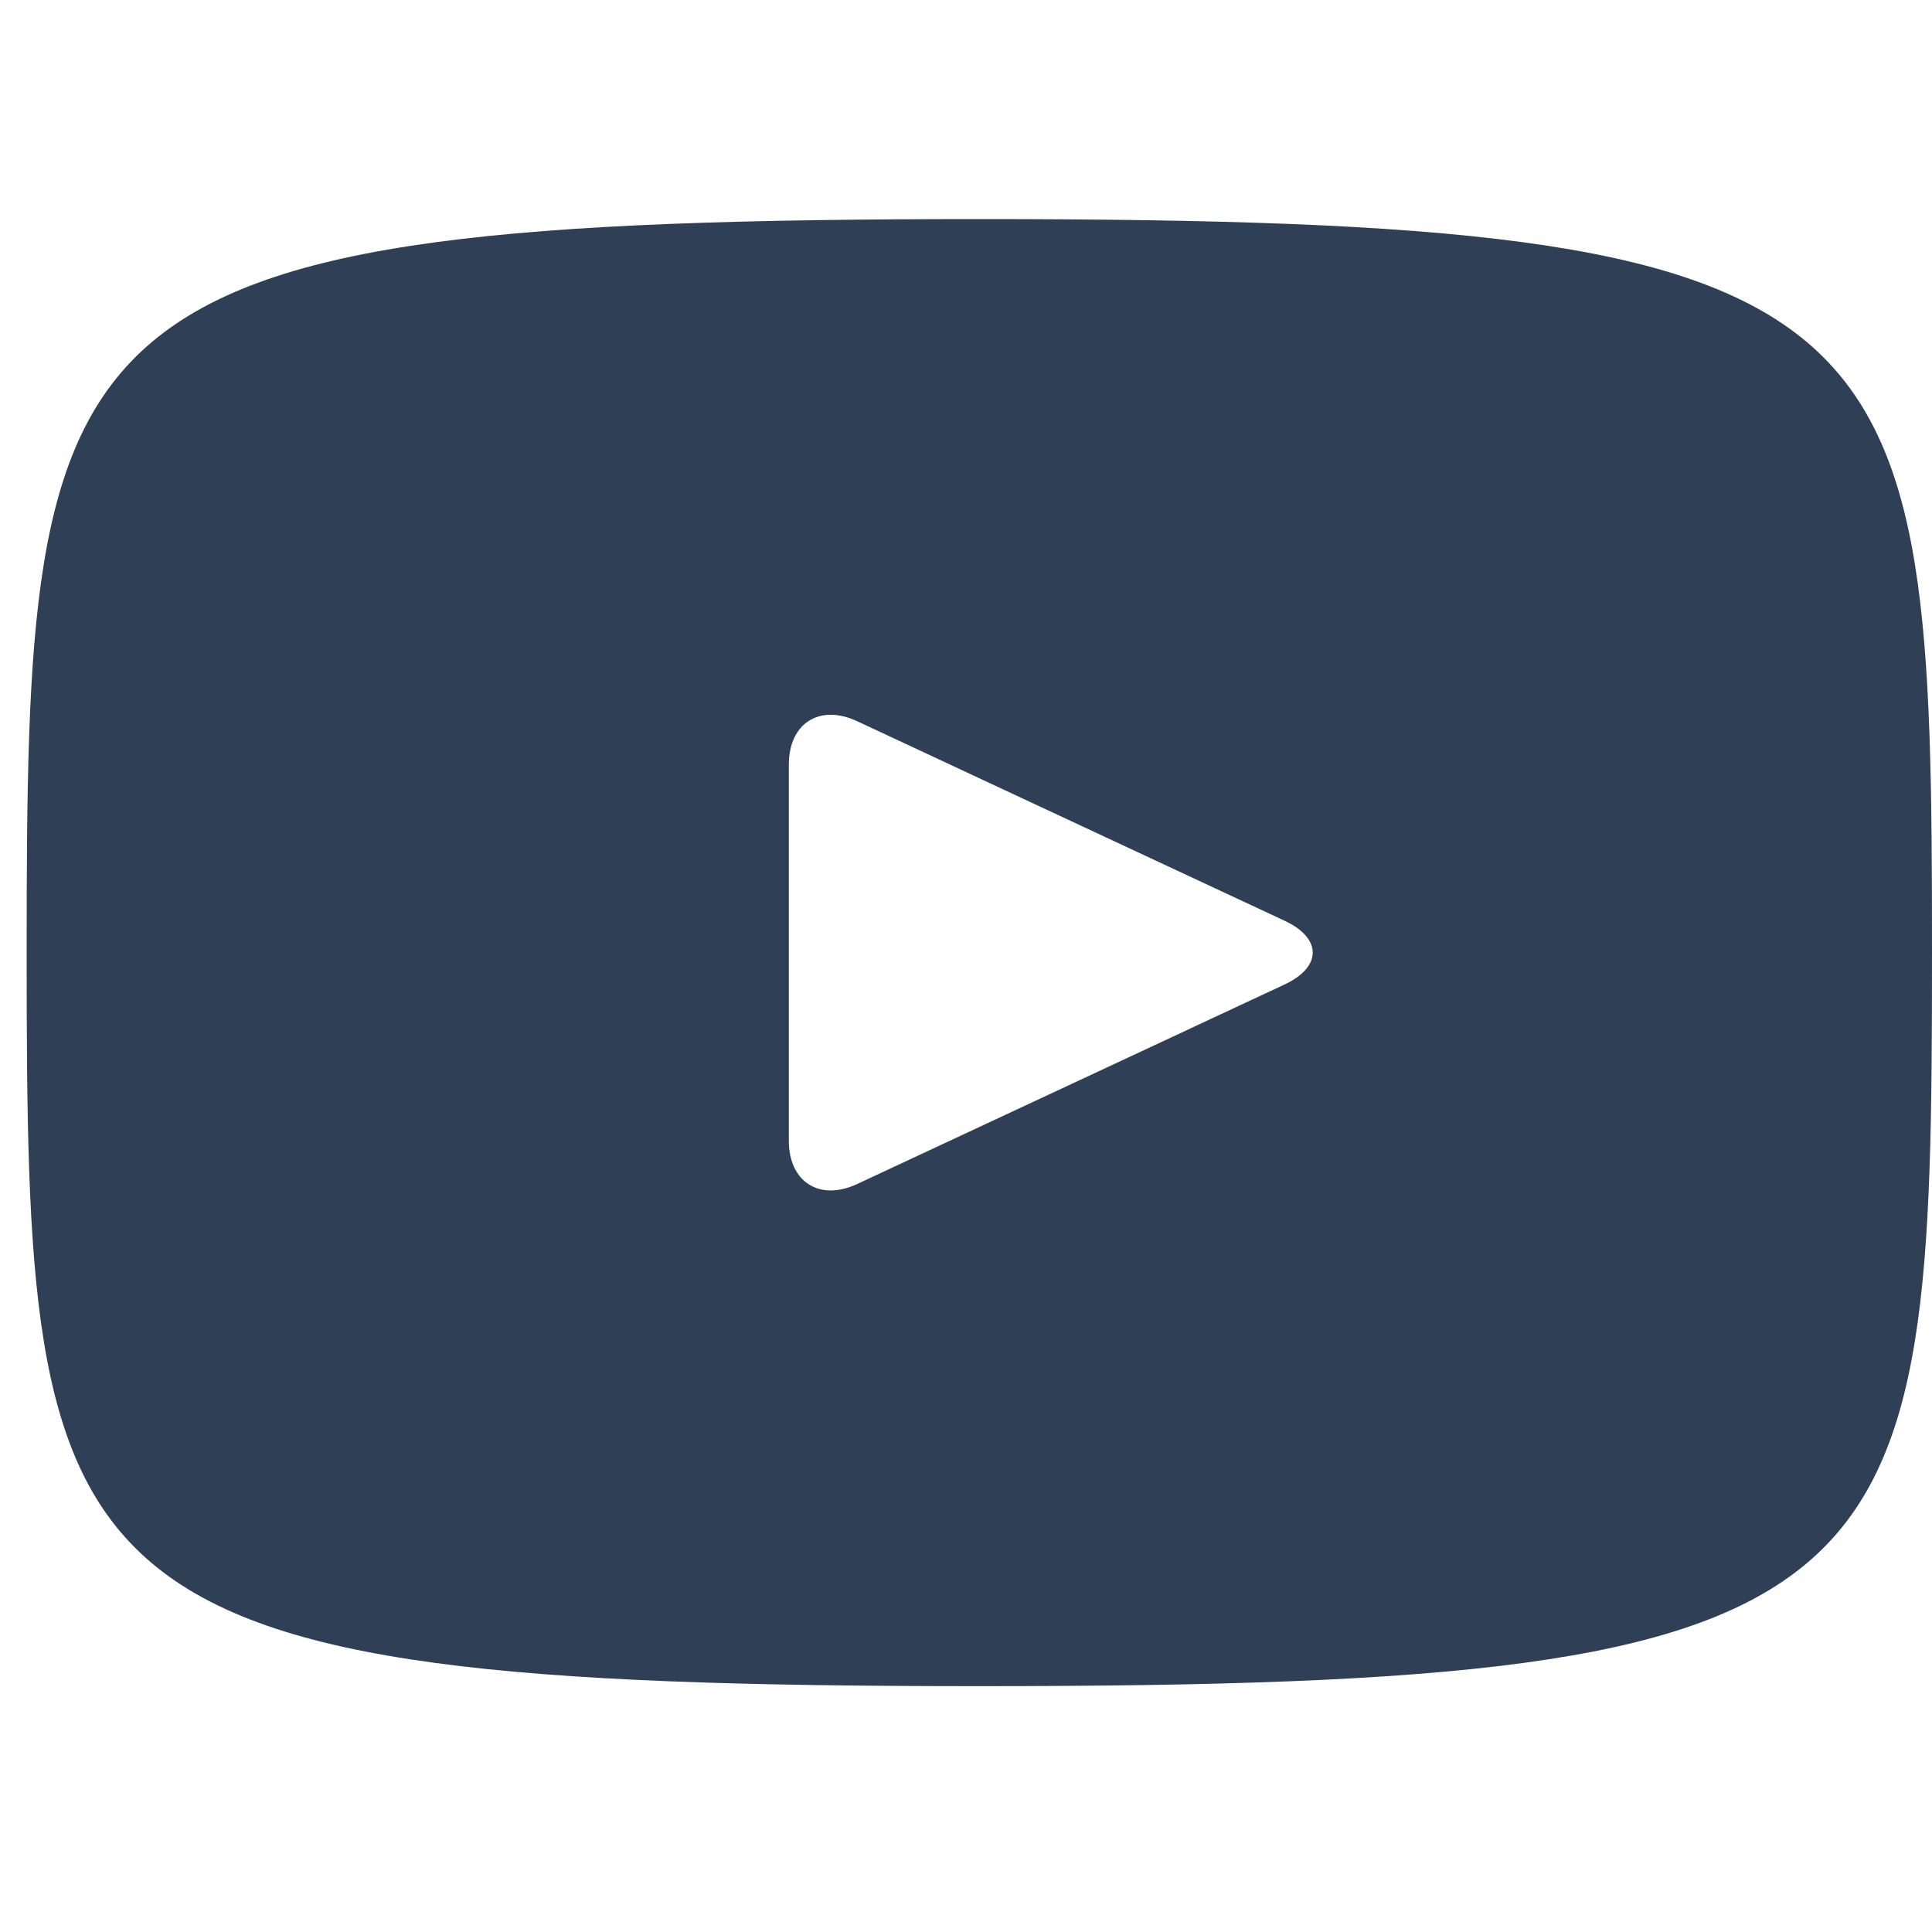 <svg width="20" height="20" viewBox="0 0 20 20" fill="none" xmlns="http://www.w3.org/2000/svg">
<g clip-path="url(#clip0_716_29450)">
<path d="M10.138 2.268C0.446 2.268 0.276 3.13 0.276 9.861C0.276 16.593 0.446 17.455 10.138 17.455C19.83 17.455 20 16.593 20 9.861C20 3.13 19.83 2.268 10.138 2.268ZM13.299 10.191L8.871 12.258C8.483 12.437 8.166 12.236 8.166 11.808V7.915C8.166 7.488 8.483 7.285 8.871 7.465L13.299 9.532C13.686 9.713 13.686 10.009 13.299 10.191Z" fill="#2F3F56"/>
</g>
<defs>
<clip-path id="clip0_716_29450">
<rect width="19.724" height="19.724" fill="white" transform="translate(0.276)"/>
</clip-path>
</defs>
</svg>
